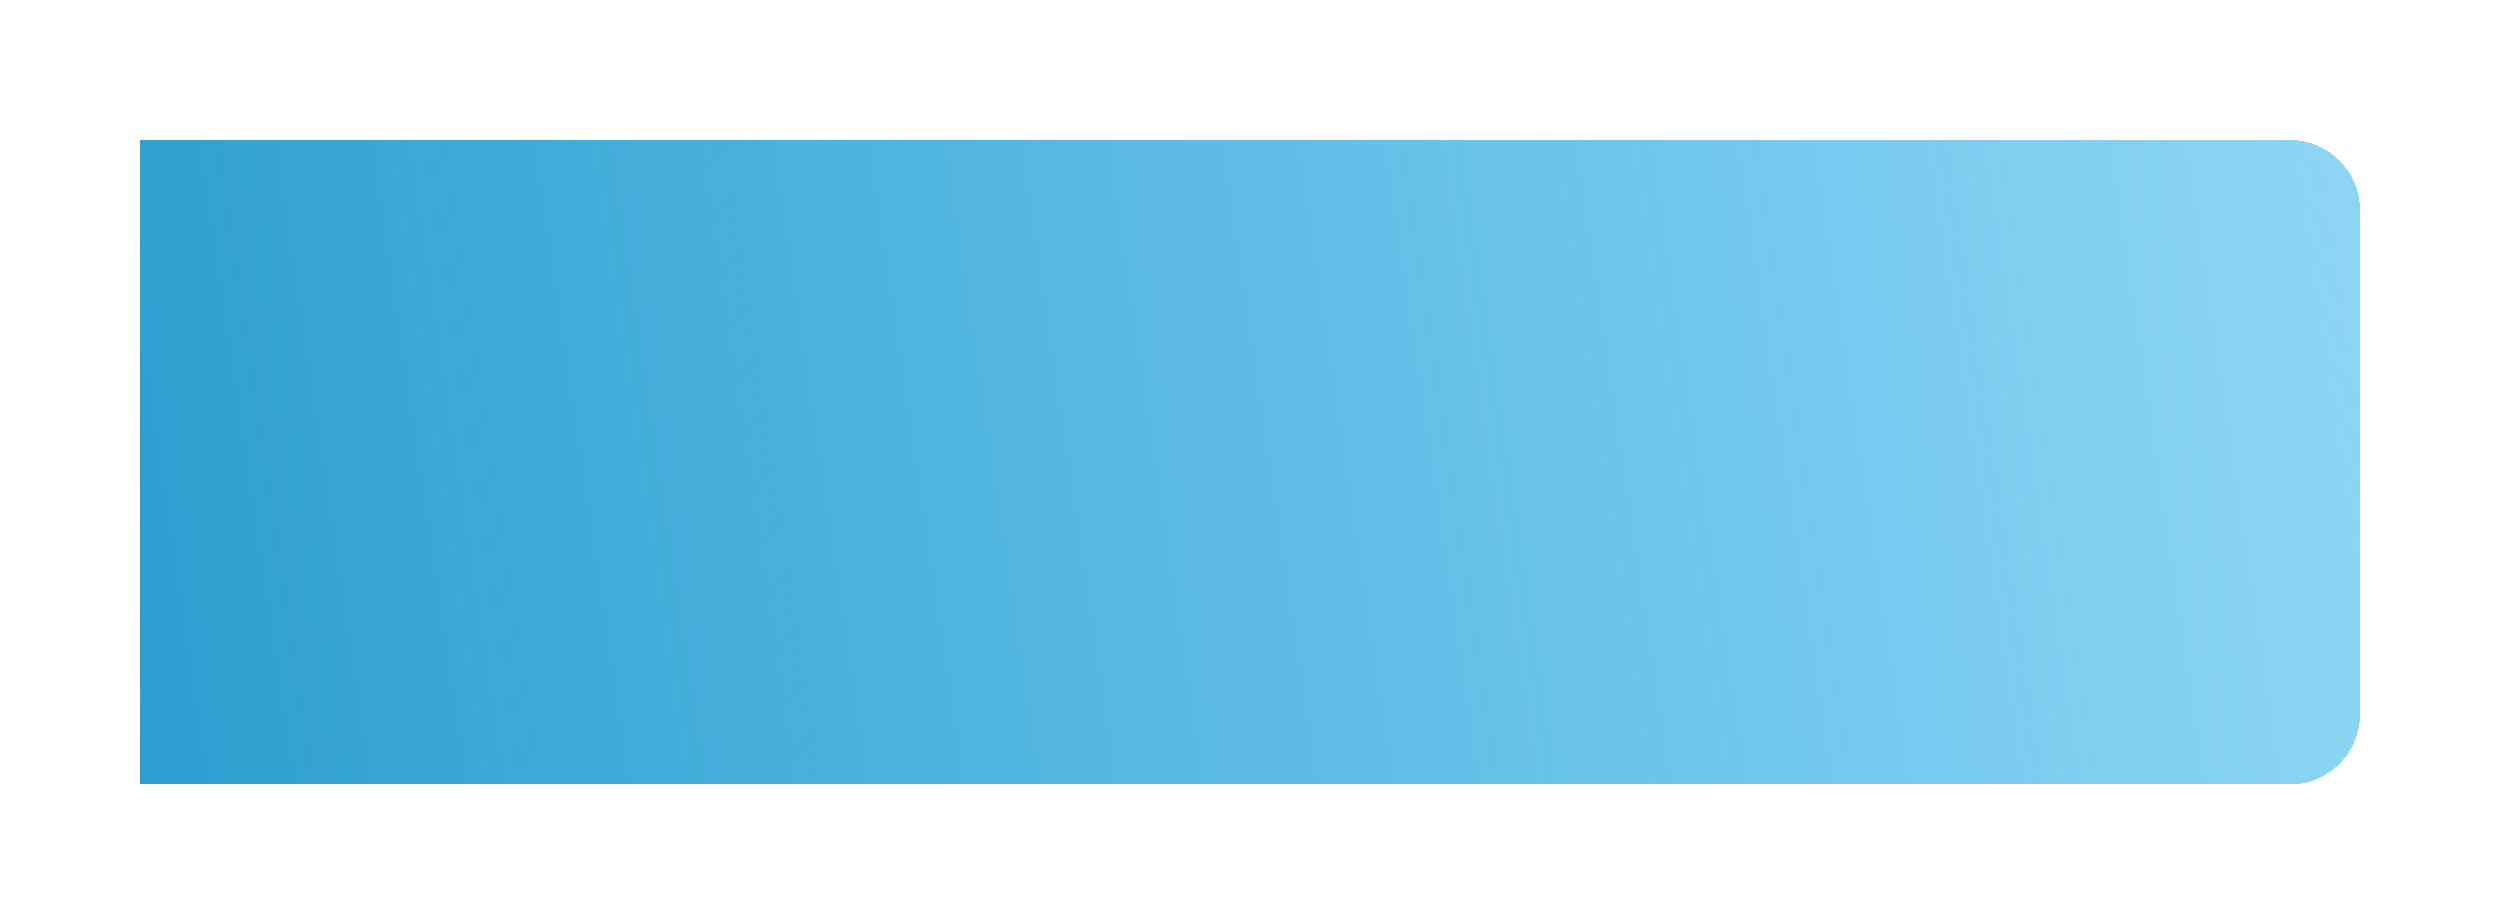 <svg width="357" height="132" viewBox="0 0 357 132" fill="none" xmlns="http://www.w3.org/2000/svg">
<g filter="url(#filter0_d_71_298)">
<path d="M20 16H327C332.523 16 337 20.477 337 26V98C337 103.523 332.523 108 327 108H20V16Z" fill="url(#paint0_linear_71_298)" shape-rendering="crispEdges"/>
</g>
<defs>
<filter id="filter0_d_71_298" x="0" y="0" width="357" height="132" filterUnits="userSpaceOnUse" color-interpolation-filters="sRGB">
<feFlood flood-opacity="0" result="BackgroundImageFix"/>
<feColorMatrix in="SourceAlpha" type="matrix" values="0 0 0 0 0 0 0 0 0 0 0 0 0 0 0 0 0 0 127 0" result="hardAlpha"/>
<feOffset dy="4"/>
<feGaussianBlur stdDeviation="10"/>
<feComposite in2="hardAlpha" operator="out"/>
<feColorMatrix type="matrix" values="0 0 0 0 0.399 0 0 0 0 0.811 0 0 0 0 0.988 0 0 0 0.51 0"/>
<feBlend mode="normal" in2="BackgroundImageFix" result="effect1_dropShadow_71_298"/>
<feBlend mode="normal" in="SourceGraphic" in2="effect1_dropShadow_71_298" result="shape"/>
</filter>
<linearGradient id="paint0_linear_71_298" x1="337" y1="16" x2="13.474" y2="64.176" gradientUnits="userSpaceOnUse">
<stop stop-color="#24AEEA" stop-opacity="0.51"/>
<stop offset="1" stop-color="#2C9ECF"/>
</linearGradient>
</defs>
</svg>
